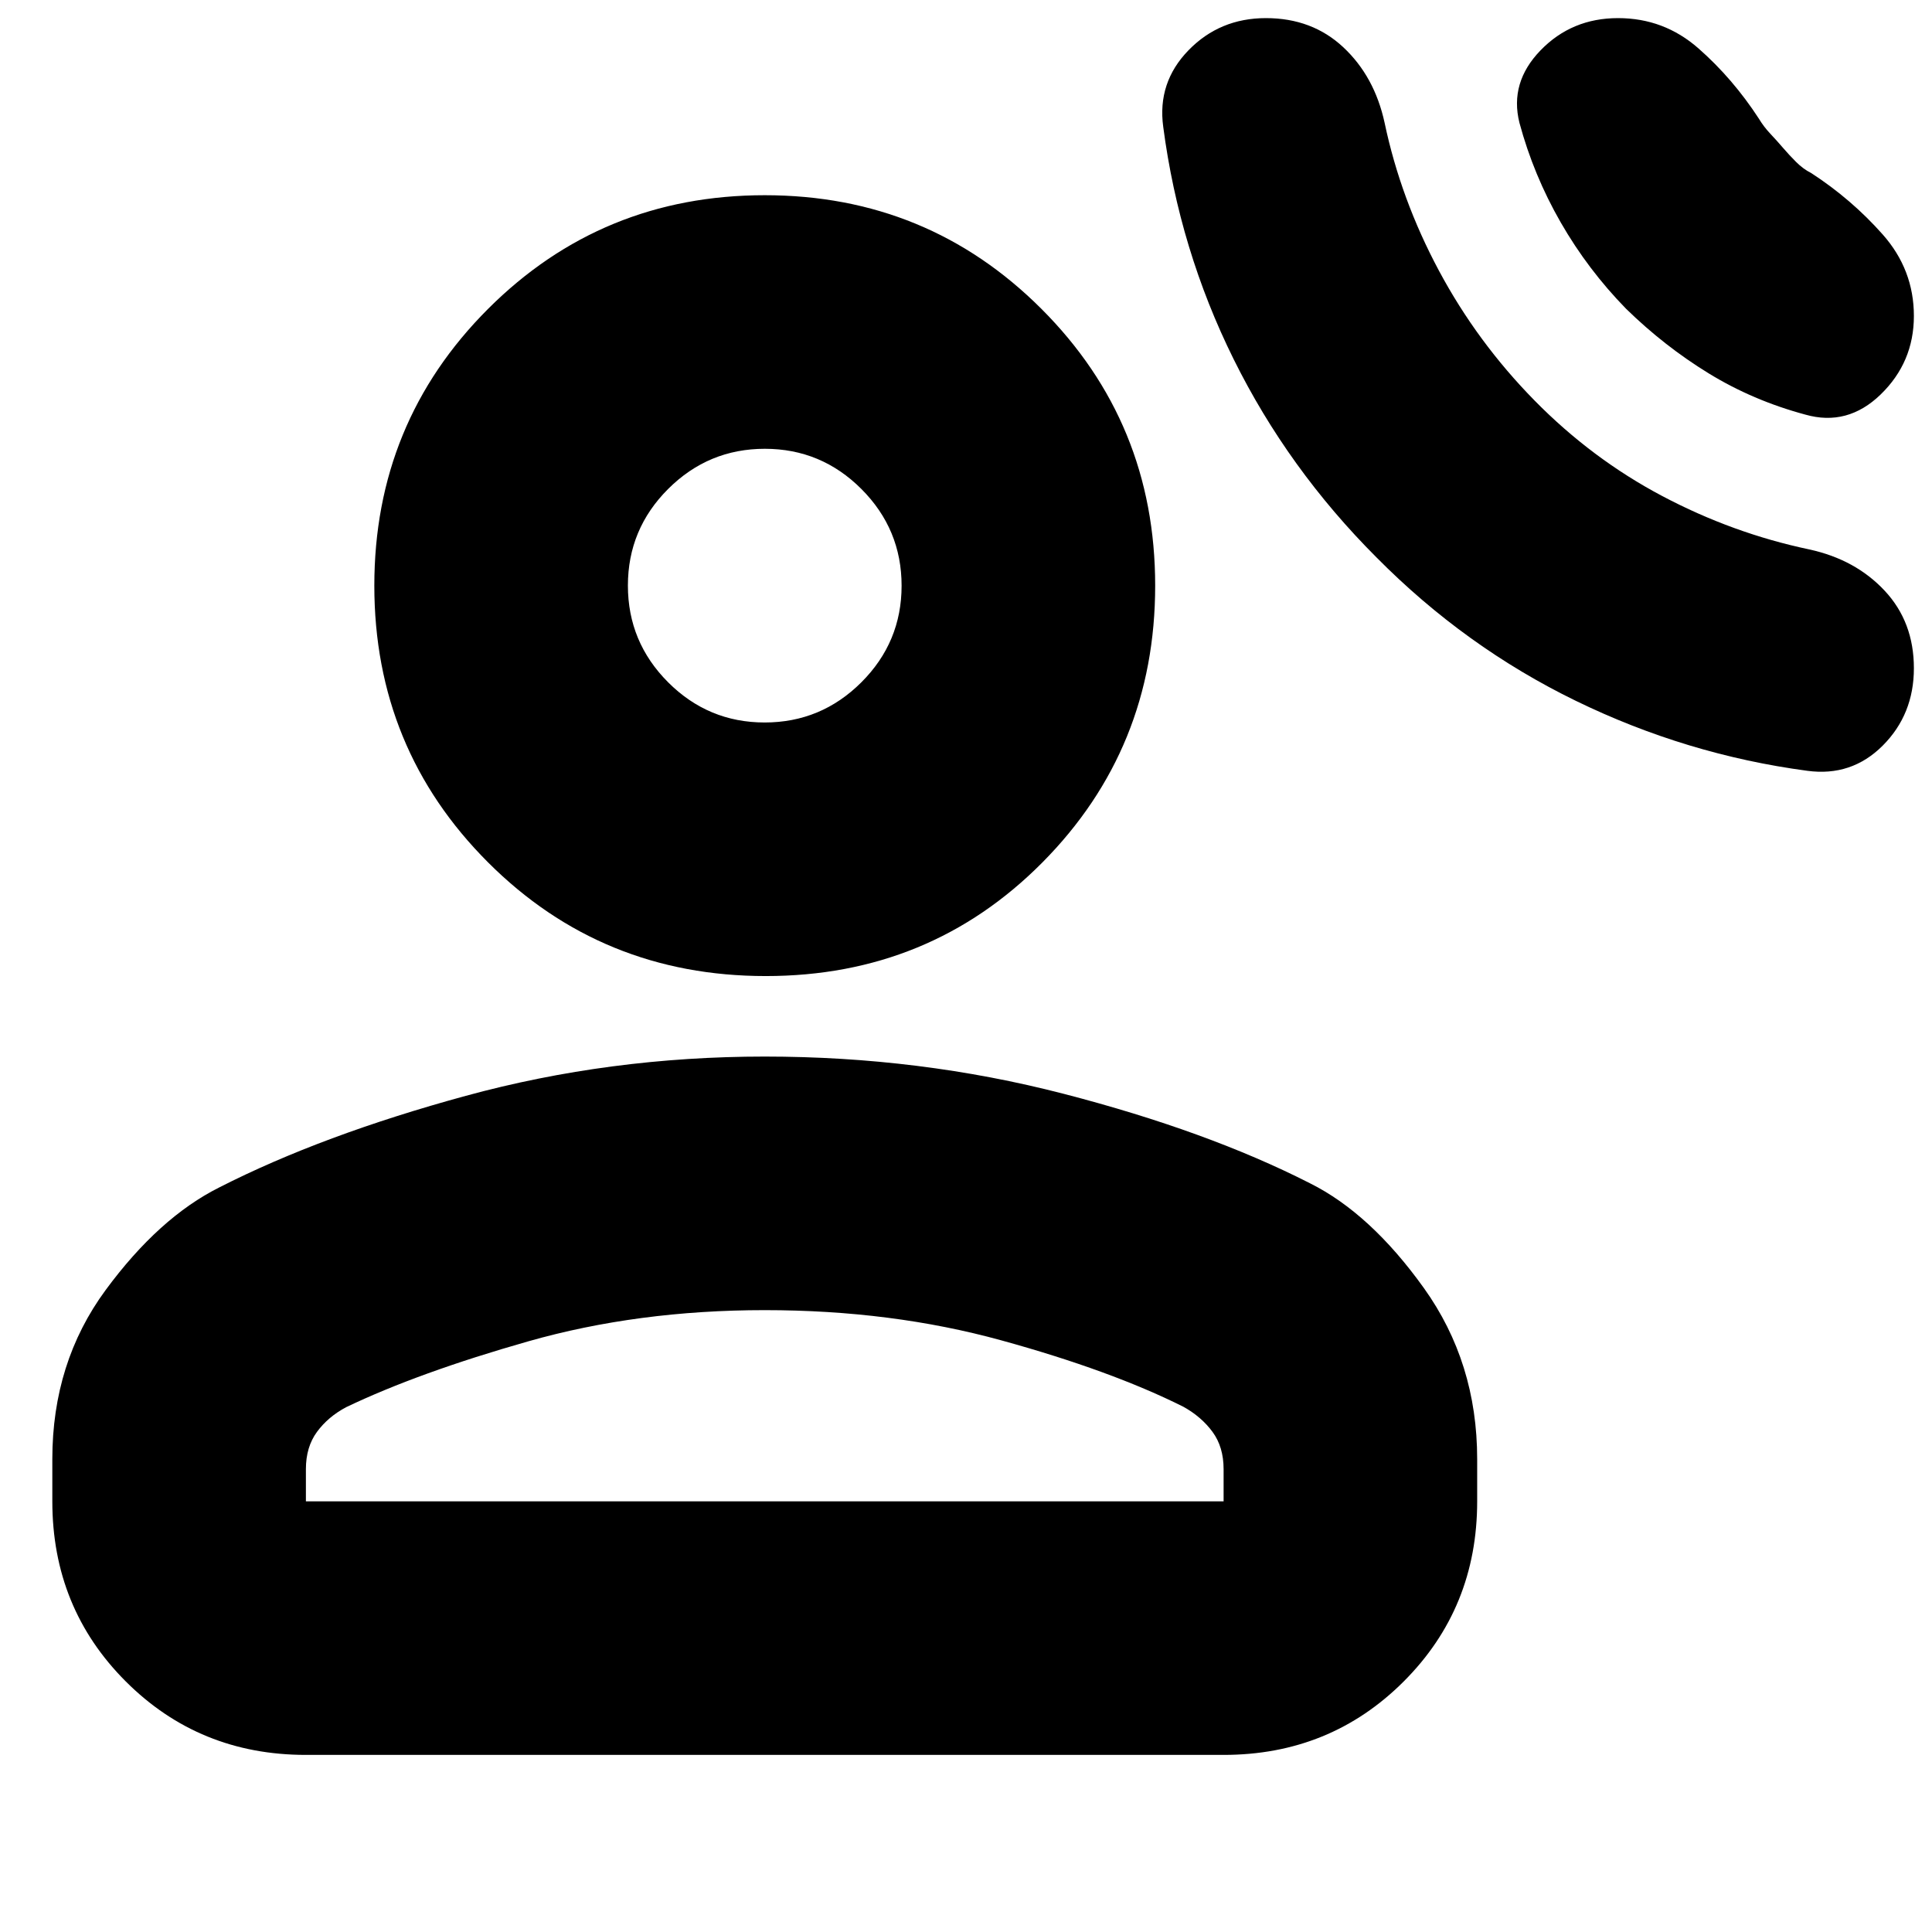 <svg xmlns="http://www.w3.org/2000/svg" height="24" viewBox="0 -960 960 960" width="24"><path d="M684-683q-44-44-71-98.5T578-897q-3-22 12.54-38 15.53-16 38.5-16 22.96 0 38.46 14.5T688-899q8 38 27 73.5t47.5 64.5q28.5 29 63.5 47.5t73 26.5q23 5 37.5 20.54 14.5 15.53 14.5 38.5 0 22.96-15.5 38.46T898-577q-60-8-115-34.77-55-26.78-99-71.23Zm124-123.56Q789-826 775.5-849.5 762-873 755-899q-5-20 10.5-36t38.5-16q22.8 0 39.9 15 17.1 15 30.1 35 2.37 3.95 5.68 7.47Q883-890 886-886.5q3 3.5 6.5 7t7.5 5.5q20 13 35.5 30.5T951-803q0 23-16.5 39T897-754q-26-7-48-20.5t-41-32.06ZM380.5-475q-81.5 0-138-56.5T186-669q0-81 56.5-137.5T380-863q81 0 137.5 56.5T574-669q0 81-56 137.5T380.5-475ZM26-214v-21q0-48 26.5-84t56.5-51q51-26 122.5-45.5T380-435q77 0 148.5 18.5T651-372q30 15 56.5 52t26.5 85v21q0 53-36.5 89.5T608-88H152q-53 0-89.5-36.5T26-214Zm126 0h456v-16q0-11-5.5-18.5T588-261q-36-18-90.5-33T380-309q-63 0-117.5 15.5T172-260.78q-9 4.78-14.5 12.28Q152-241 152-230v16Zm227.96-387Q408-601 428-620.96q20-19.97 20-48Q448-697 428.04-717q-19.97-20-48-20Q352-737 332-717.04q-20 19.97-20 48Q312-641 331.96-621q19.97 20 48 20Zm.04-68Zm0 455Z"/></svg>